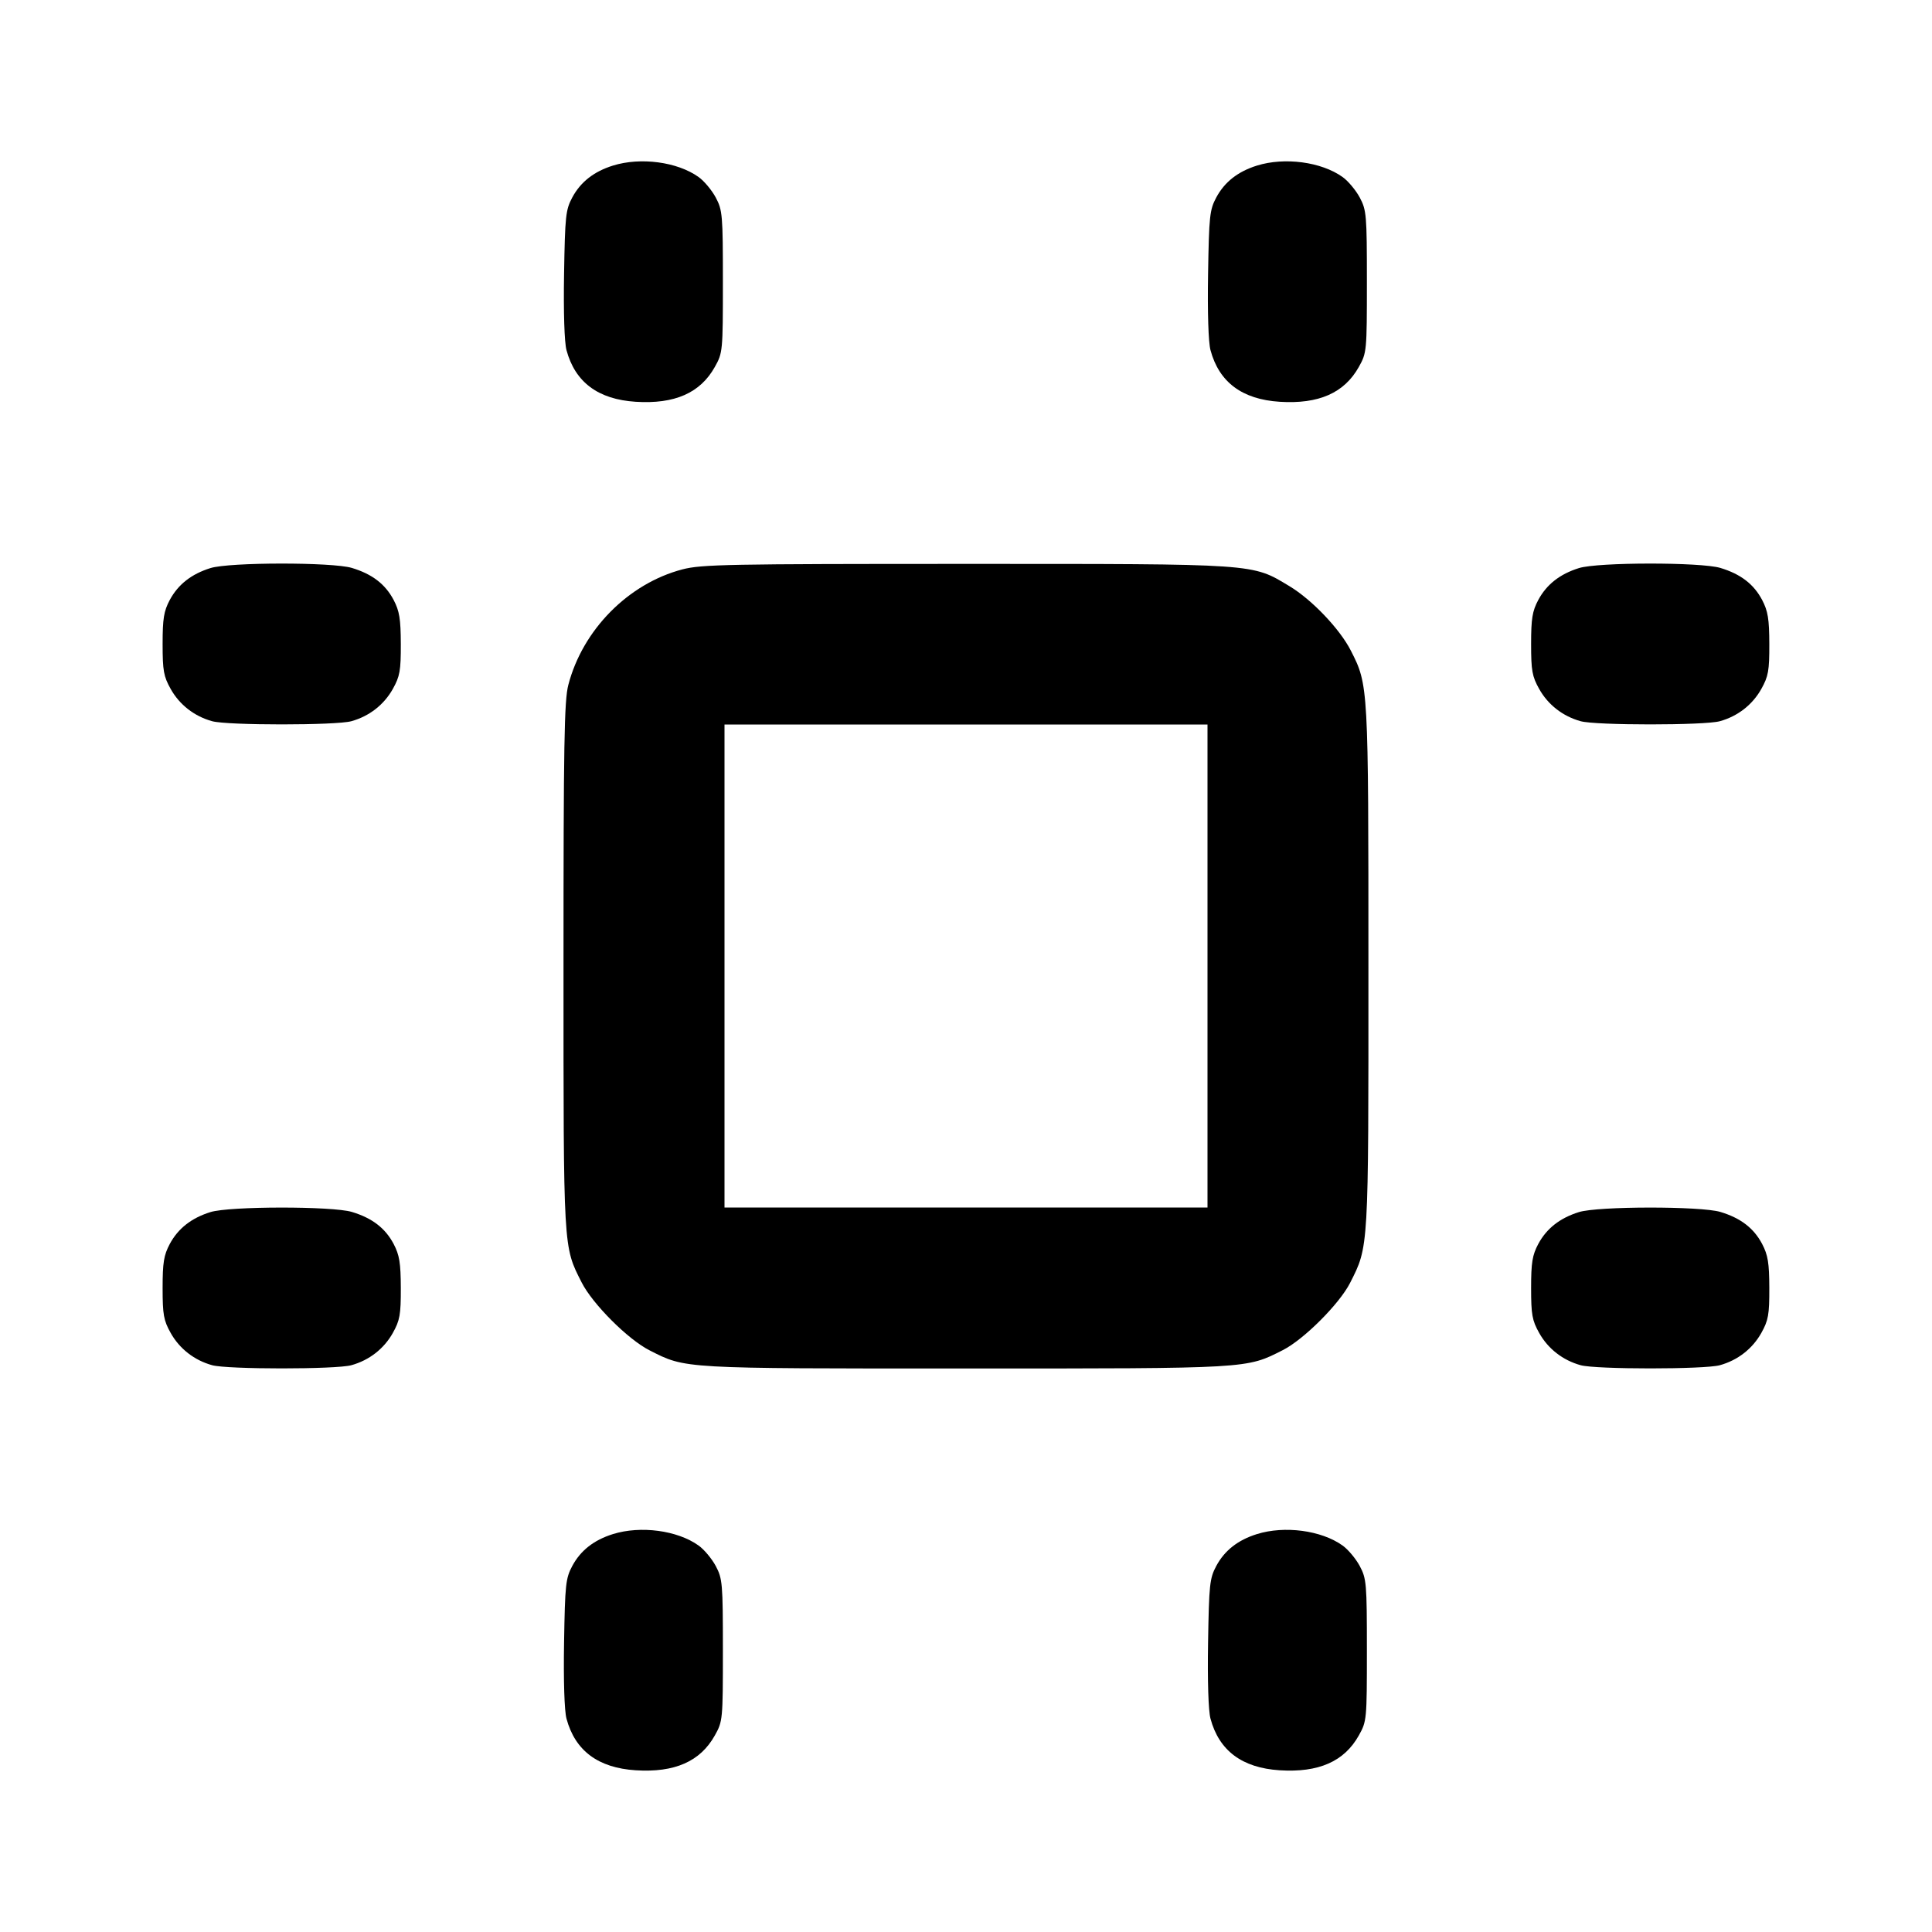 <svg xmlns="http://www.w3.org/2000/svg" width="24" height="24" viewBox="0 0 24 24" fill="none" stroke="currentColor" stroke-width="2" stroke-linecap="round" stroke-linejoin="round" class="icon icon-tabler icons-tabler-outline icon-tabler-artboard"><path d="M7.614 2.057 C 7.377 2.131,7.212 2.261,7.109 2.453 C 7.027 2.606,7.019 2.684,7.007 3.405 C 6.999 3.880,7.011 4.252,7.037 4.349 C 7.144 4.748,7.430 4.961,7.896 4.991 C 8.381 5.022,8.699 4.882,8.880 4.558 C 8.978 4.383,8.980 4.364,8.980 3.500 C 8.980 2.667,8.975 2.611,8.891 2.453 C 8.842 2.362,8.746 2.247,8.678 2.199 C 8.414 2.010,7.957 1.950,7.614 2.057 M15.614 2.057 C 15.377 2.131,15.212 2.261,15.109 2.453 C 15.027 2.606,15.019 2.684,15.007 3.405 C 14.999 3.880,15.011 4.252,15.037 4.349 C 15.144 4.748,15.430 4.961,15.896 4.991 C 16.381 5.022,16.699 4.882,16.880 4.558 C 16.978 4.383,16.980 4.364,16.980 3.500 C 16.980 2.667,16.975 2.611,16.891 2.453 C 16.842 2.362,16.746 2.247,16.678 2.199 C 16.414 2.010,15.957 1.950,15.614 2.057 M2.614 7.057 C 2.377 7.131,2.212 7.261,2.109 7.453 C 2.035 7.592,2.020 7.684,2.020 8.000 C 2.020 8.331,2.033 8.403,2.120 8.558 C 2.230 8.755,2.414 8.898,2.635 8.959 C 2.823 9.012,4.177 9.012,4.365 8.959 C 4.586 8.898,4.770 8.755,4.880 8.558 C 4.967 8.402,4.980 8.332,4.979 8.000 C 4.978 7.687,4.962 7.591,4.890 7.453 C 4.786 7.256,4.623 7.131,4.371 7.055 C 4.126 6.982,2.851 6.983,2.614 7.057 M8.477 7.073 C 7.806 7.249,7.238 7.823,7.060 8.508 C 7.009 8.702,7.000 9.237,7.000 12.000 C 7.000 15.547,6.996 15.478,7.225 15.930 C 7.361 16.199,7.801 16.639,8.070 16.775 C 8.522 17.004,8.454 17.000,11.993 17.000 C 15.539 17.000,15.479 17.003,15.937 16.771 C 16.197 16.639,16.639 16.197,16.771 15.937 C 17.003 15.479,17.000 15.537,16.999 12.014 C 16.999 8.515,16.999 8.511,16.781 8.083 C 16.646 7.816,16.297 7.449,16.017 7.281 C 15.548 6.999,15.636 7.005,12.000 7.005 C 9.047 7.005,8.715 7.011,8.477 7.073 M19.614 7.057 C 19.377 7.131,19.212 7.261,19.109 7.453 C 19.035 7.592,19.020 7.684,19.020 8.000 C 19.020 8.331,19.033 8.403,19.120 8.558 C 19.230 8.755,19.414 8.898,19.635 8.959 C 19.823 9.012,21.177 9.012,21.365 8.959 C 21.586 8.898,21.770 8.755,21.880 8.558 C 21.967 8.402,21.980 8.332,21.979 8.000 C 21.978 7.687,21.962 7.591,21.890 7.453 C 21.786 7.256,21.623 7.131,21.371 7.055 C 21.126 6.982,19.851 6.983,19.614 7.057 M15.000 12.000 L 15.000 15.000 12.000 15.000 L 9.000 15.000 9.000 12.000 L 9.000 9.000 12.000 9.000 L 15.000 9.000 15.000 12.000 M2.614 15.057 C 2.377 15.131,2.212 15.261,2.109 15.453 C 2.035 15.592,2.020 15.684,2.020 16.000 C 2.020 16.331,2.033 16.403,2.120 16.558 C 2.230 16.755,2.414 16.898,2.635 16.959 C 2.823 17.012,4.177 17.012,4.365 16.959 C 4.586 16.898,4.770 16.755,4.880 16.558 C 4.967 16.402,4.980 16.332,4.979 16.000 C 4.978 15.687,4.962 15.591,4.890 15.453 C 4.786 15.256,4.623 15.131,4.371 15.055 C 4.126 14.982,2.851 14.983,2.614 15.057 M19.614 15.057 C 19.377 15.131,19.212 15.261,19.109 15.453 C 19.035 15.592,19.020 15.684,19.020 16.000 C 19.020 16.331,19.033 16.403,19.120 16.558 C 19.230 16.755,19.414 16.898,19.635 16.959 C 19.823 17.012,21.177 17.012,21.365 16.959 C 21.586 16.898,21.770 16.755,21.880 16.558 C 21.967 16.402,21.980 16.332,21.979 16.000 C 21.978 15.687,21.962 15.591,21.890 15.453 C 21.786 15.256,21.623 15.131,21.371 15.055 C 21.126 14.982,19.851 14.983,19.614 15.057 M7.614 19.057 C 7.377 19.131,7.212 19.261,7.109 19.453 C 7.027 19.606,7.019 19.684,7.007 20.405 C 6.999 20.880,7.011 21.252,7.037 21.349 C 7.144 21.748,7.430 21.961,7.896 21.991 C 8.381 22.022,8.699 21.882,8.880 21.558 C 8.978 21.383,8.980 21.364,8.980 20.500 C 8.980 19.667,8.975 19.611,8.891 19.453 C 8.842 19.362,8.746 19.247,8.678 19.199 C 8.414 19.010,7.957 18.950,7.614 19.057 M15.614 19.057 C 15.377 19.131,15.212 19.261,15.109 19.453 C 15.027 19.606,15.019 19.684,15.007 20.405 C 14.999 20.880,15.011 21.252,15.037 21.349 C 15.144 21.748,15.430 21.961,15.896 21.991 C 16.381 22.022,16.699 21.882,16.880 21.558 C 16.978 21.383,16.980 21.364,16.980 20.500 C 16.980 19.667,16.975 19.611,16.891 19.453 C 16.842 19.362,16.746 19.247,16.678 19.199 C 16.414 19.010,15.957 18.950,15.614 19.057 " stroke="none" fill="black" fill-rule="evenodd"></path></svg>